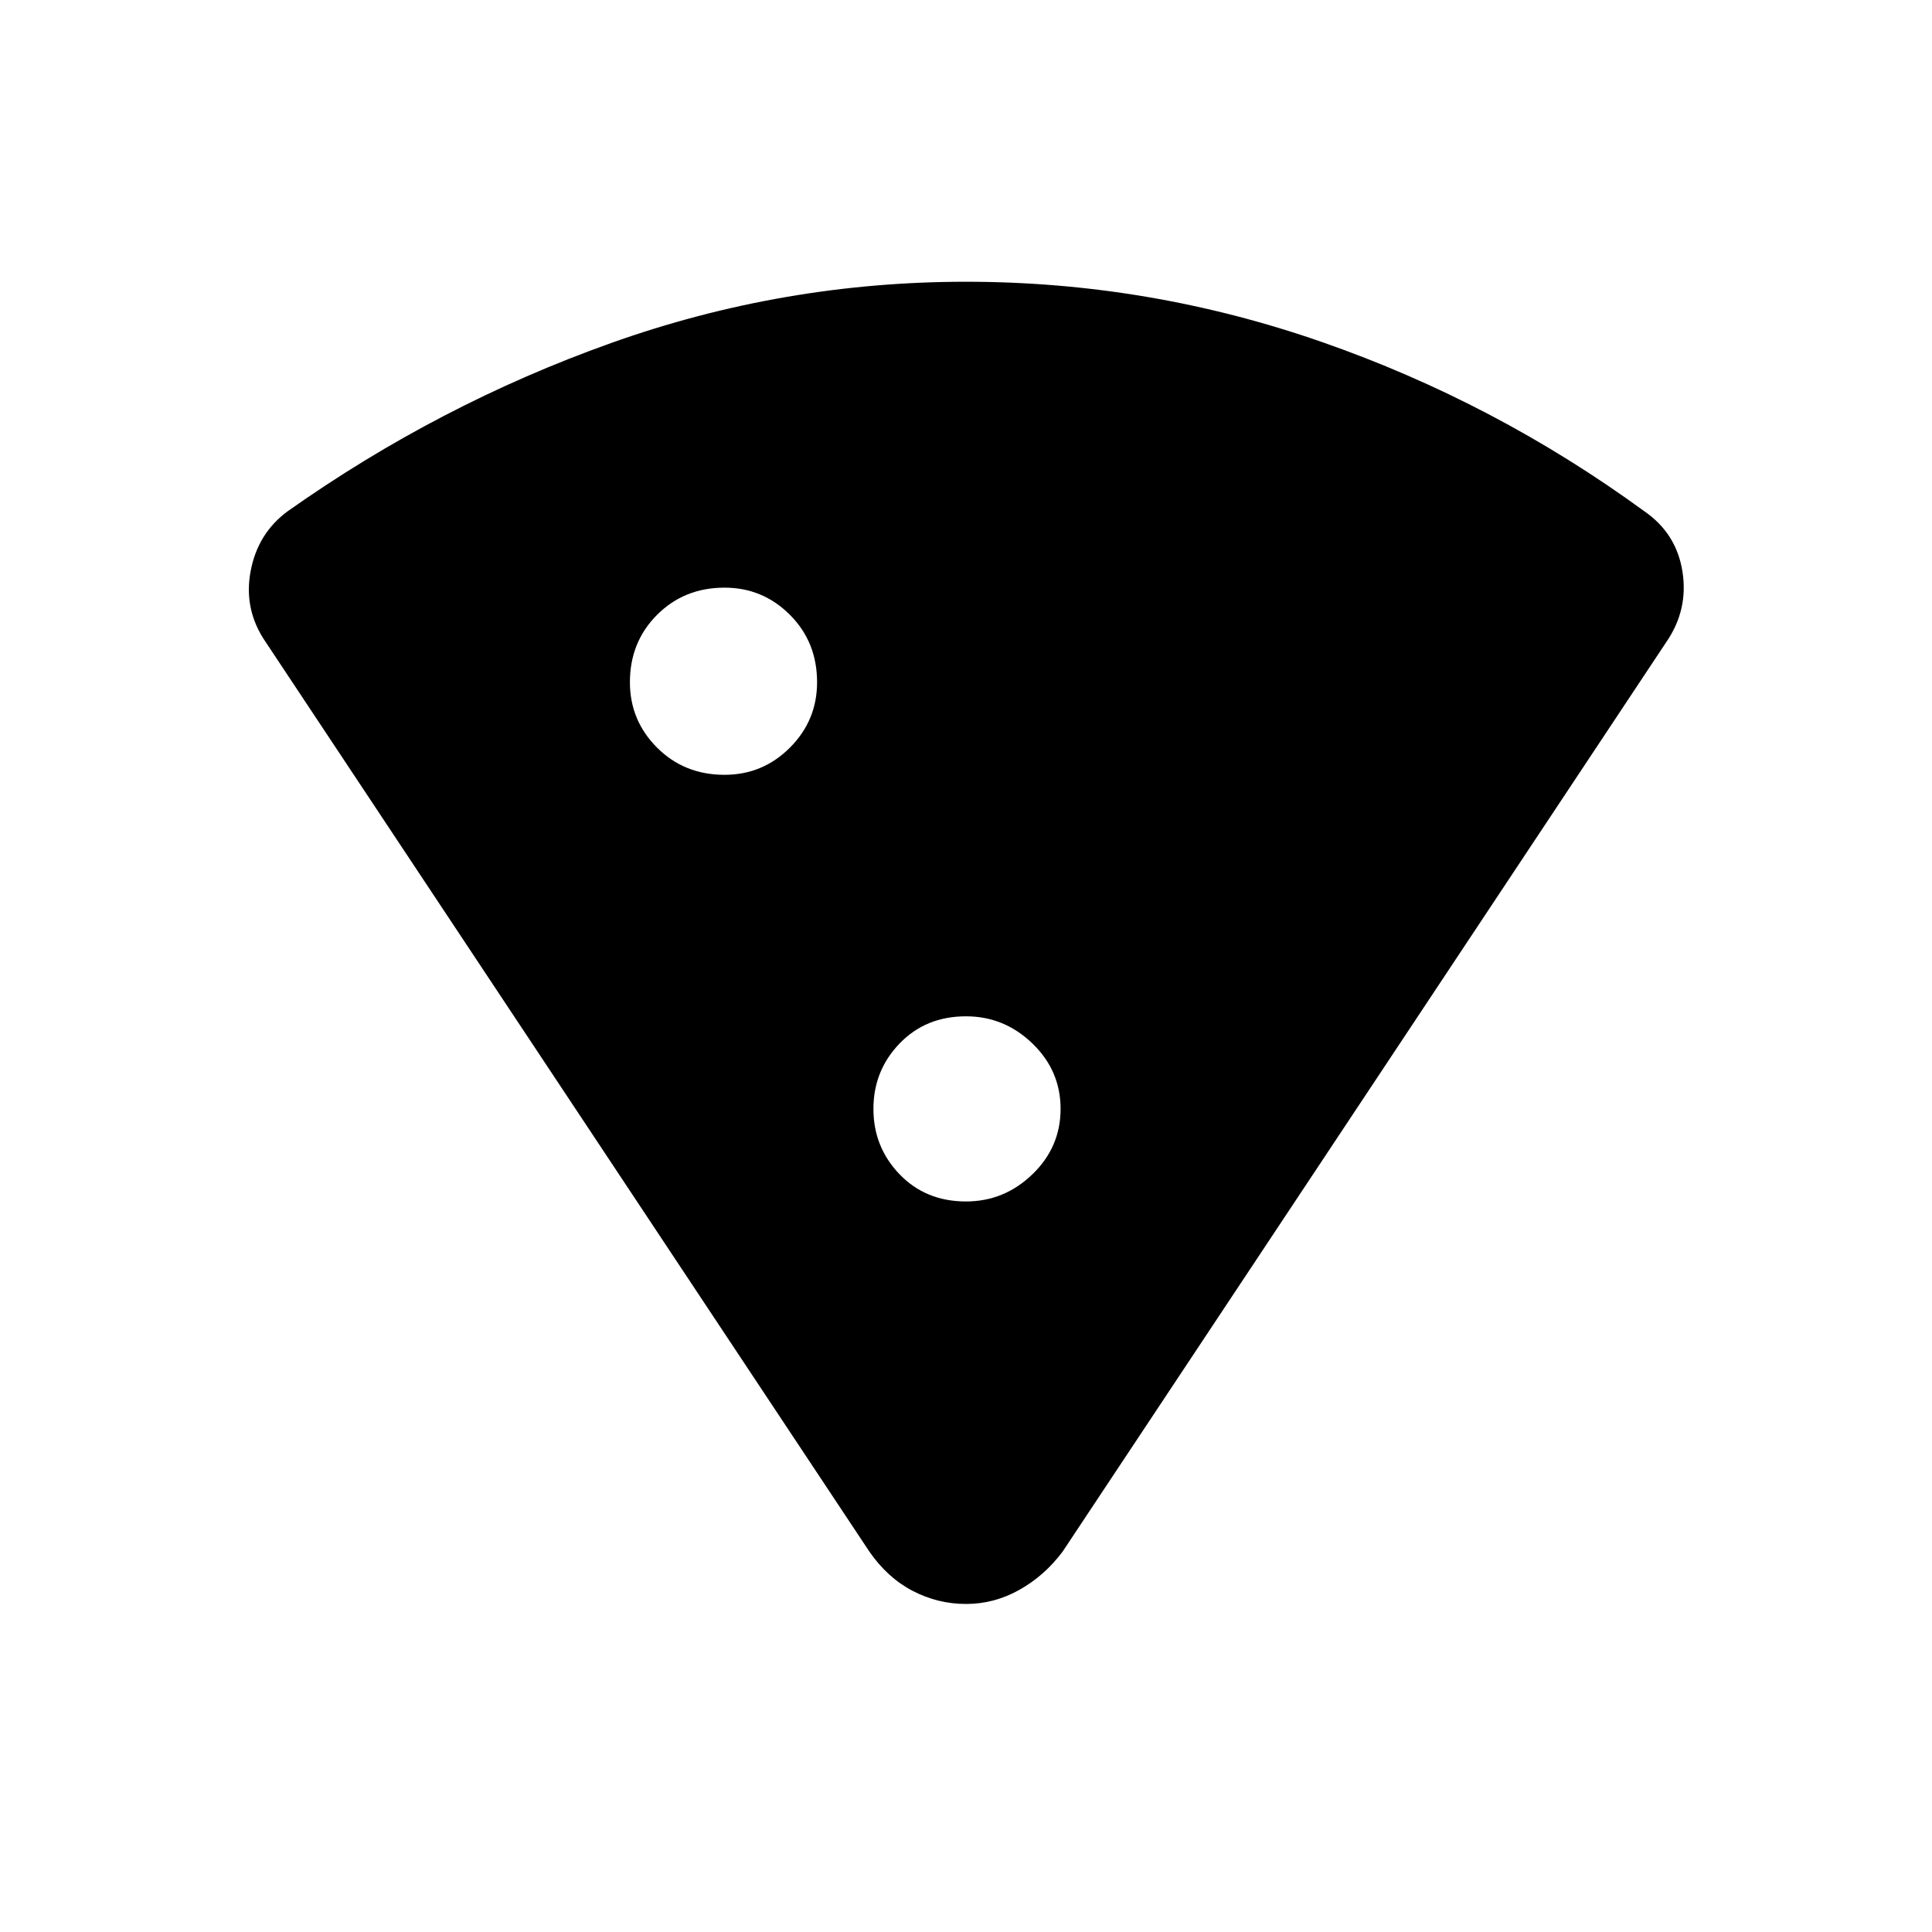 <svg xmlns="http://www.w3.org/2000/svg" height="48" width="48"><path d="M24 39.85q-.7 0-1.325-.325T21.6 38.55l-15-22.6q-.55-.8-.375-1.75.175-.95.925-1.5 3.75-2.65 8.025-4.175T24 7q4.55 0 8.85 1.5t8 4.2q.8.55.95 1.5.15.95-.4 1.75l-15 22.6q-.45.6-1.075.95T24 39.85Zm-6-20.6q.95 0 1.625-.675t.675-1.625q0-1-.675-1.675T18 14.6q-1 0-1.675.675t-.675 1.675q0 .95.675 1.625T18 19.25Zm6 10.6q.95 0 1.65-.675t.7-1.625q0-.95-.7-1.625T24 25.25q-1 0-1.65.675-.65.675-.65 1.625t.65 1.625q.65.675 1.65.675Z"/></svg>